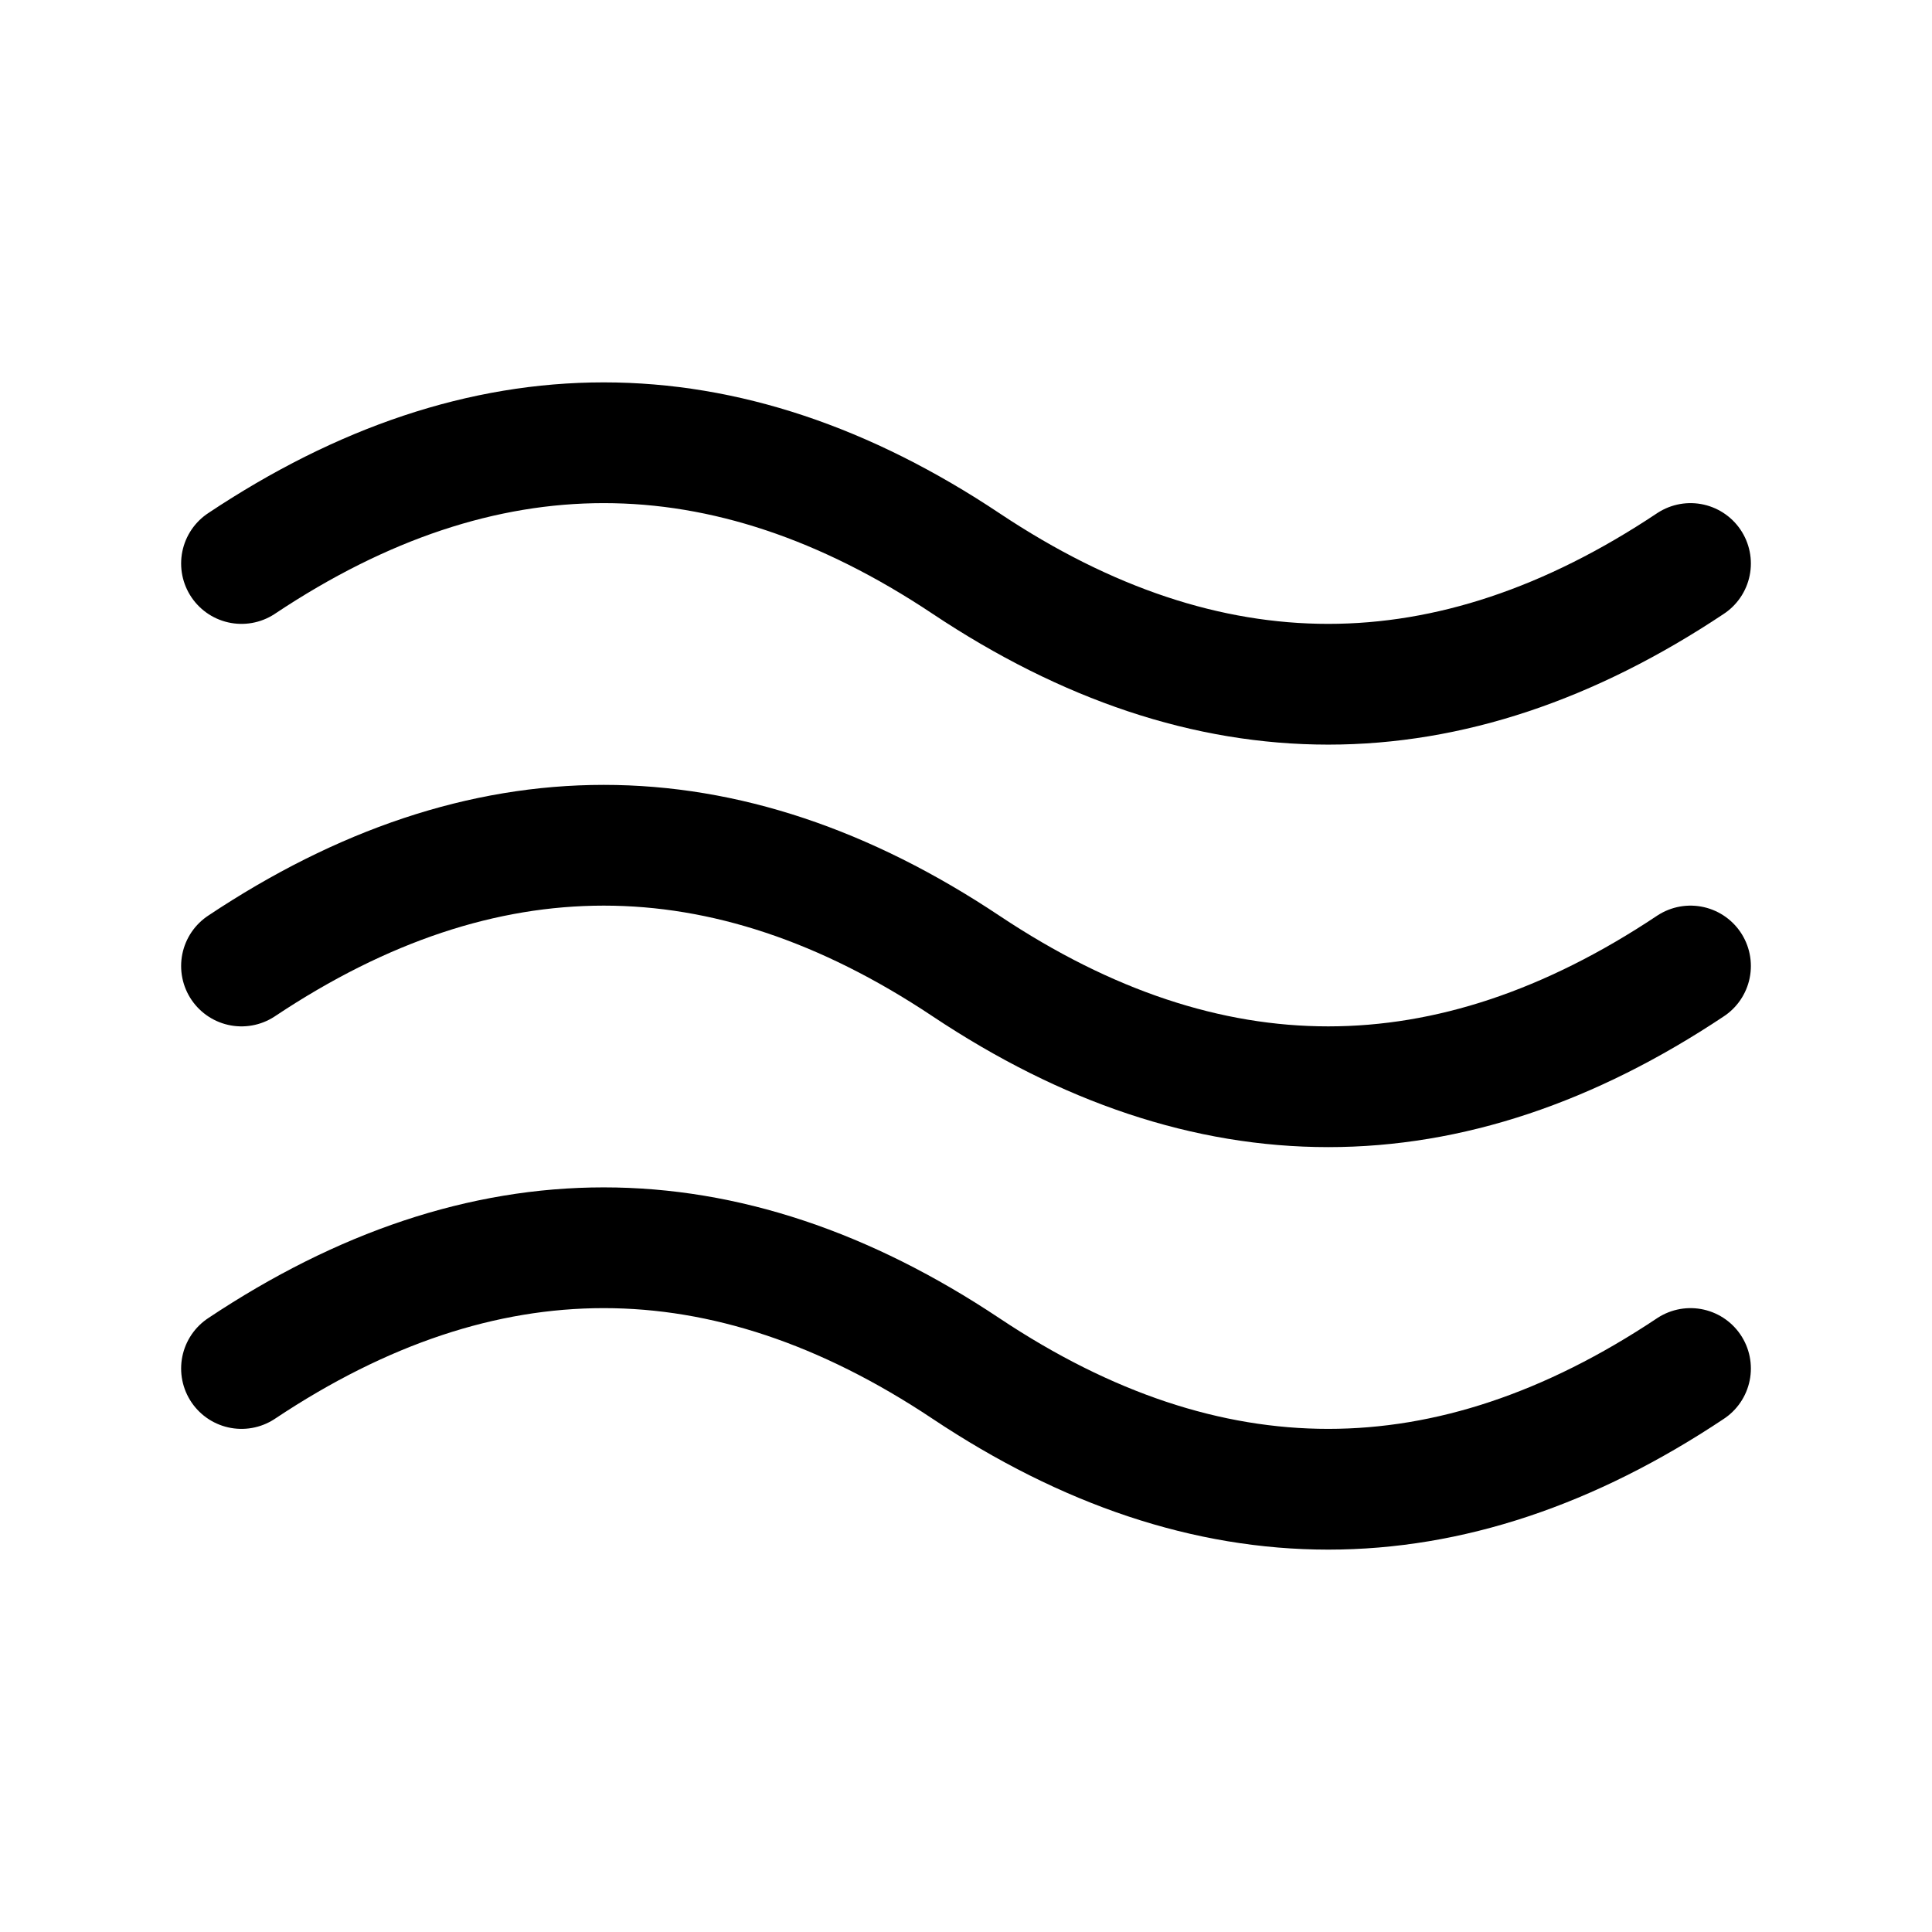 <svg width="24" height="24" viewBox="0 0 24 24" fill="none" xmlns="http://www.w3.org/2000/svg">
<path d="M3 7C6 5 9 5 12 7C15 9 18 9 21 7M3 17C6 15 9 15 12 17C15 19 18 19 21 17M3 12C6 10 9 10 12 12C15 14 18 14 21 12" stroke="currentColor" stroke-width="1.5" stroke-linecap="round" stroke-linejoin="round"/>
</svg>
